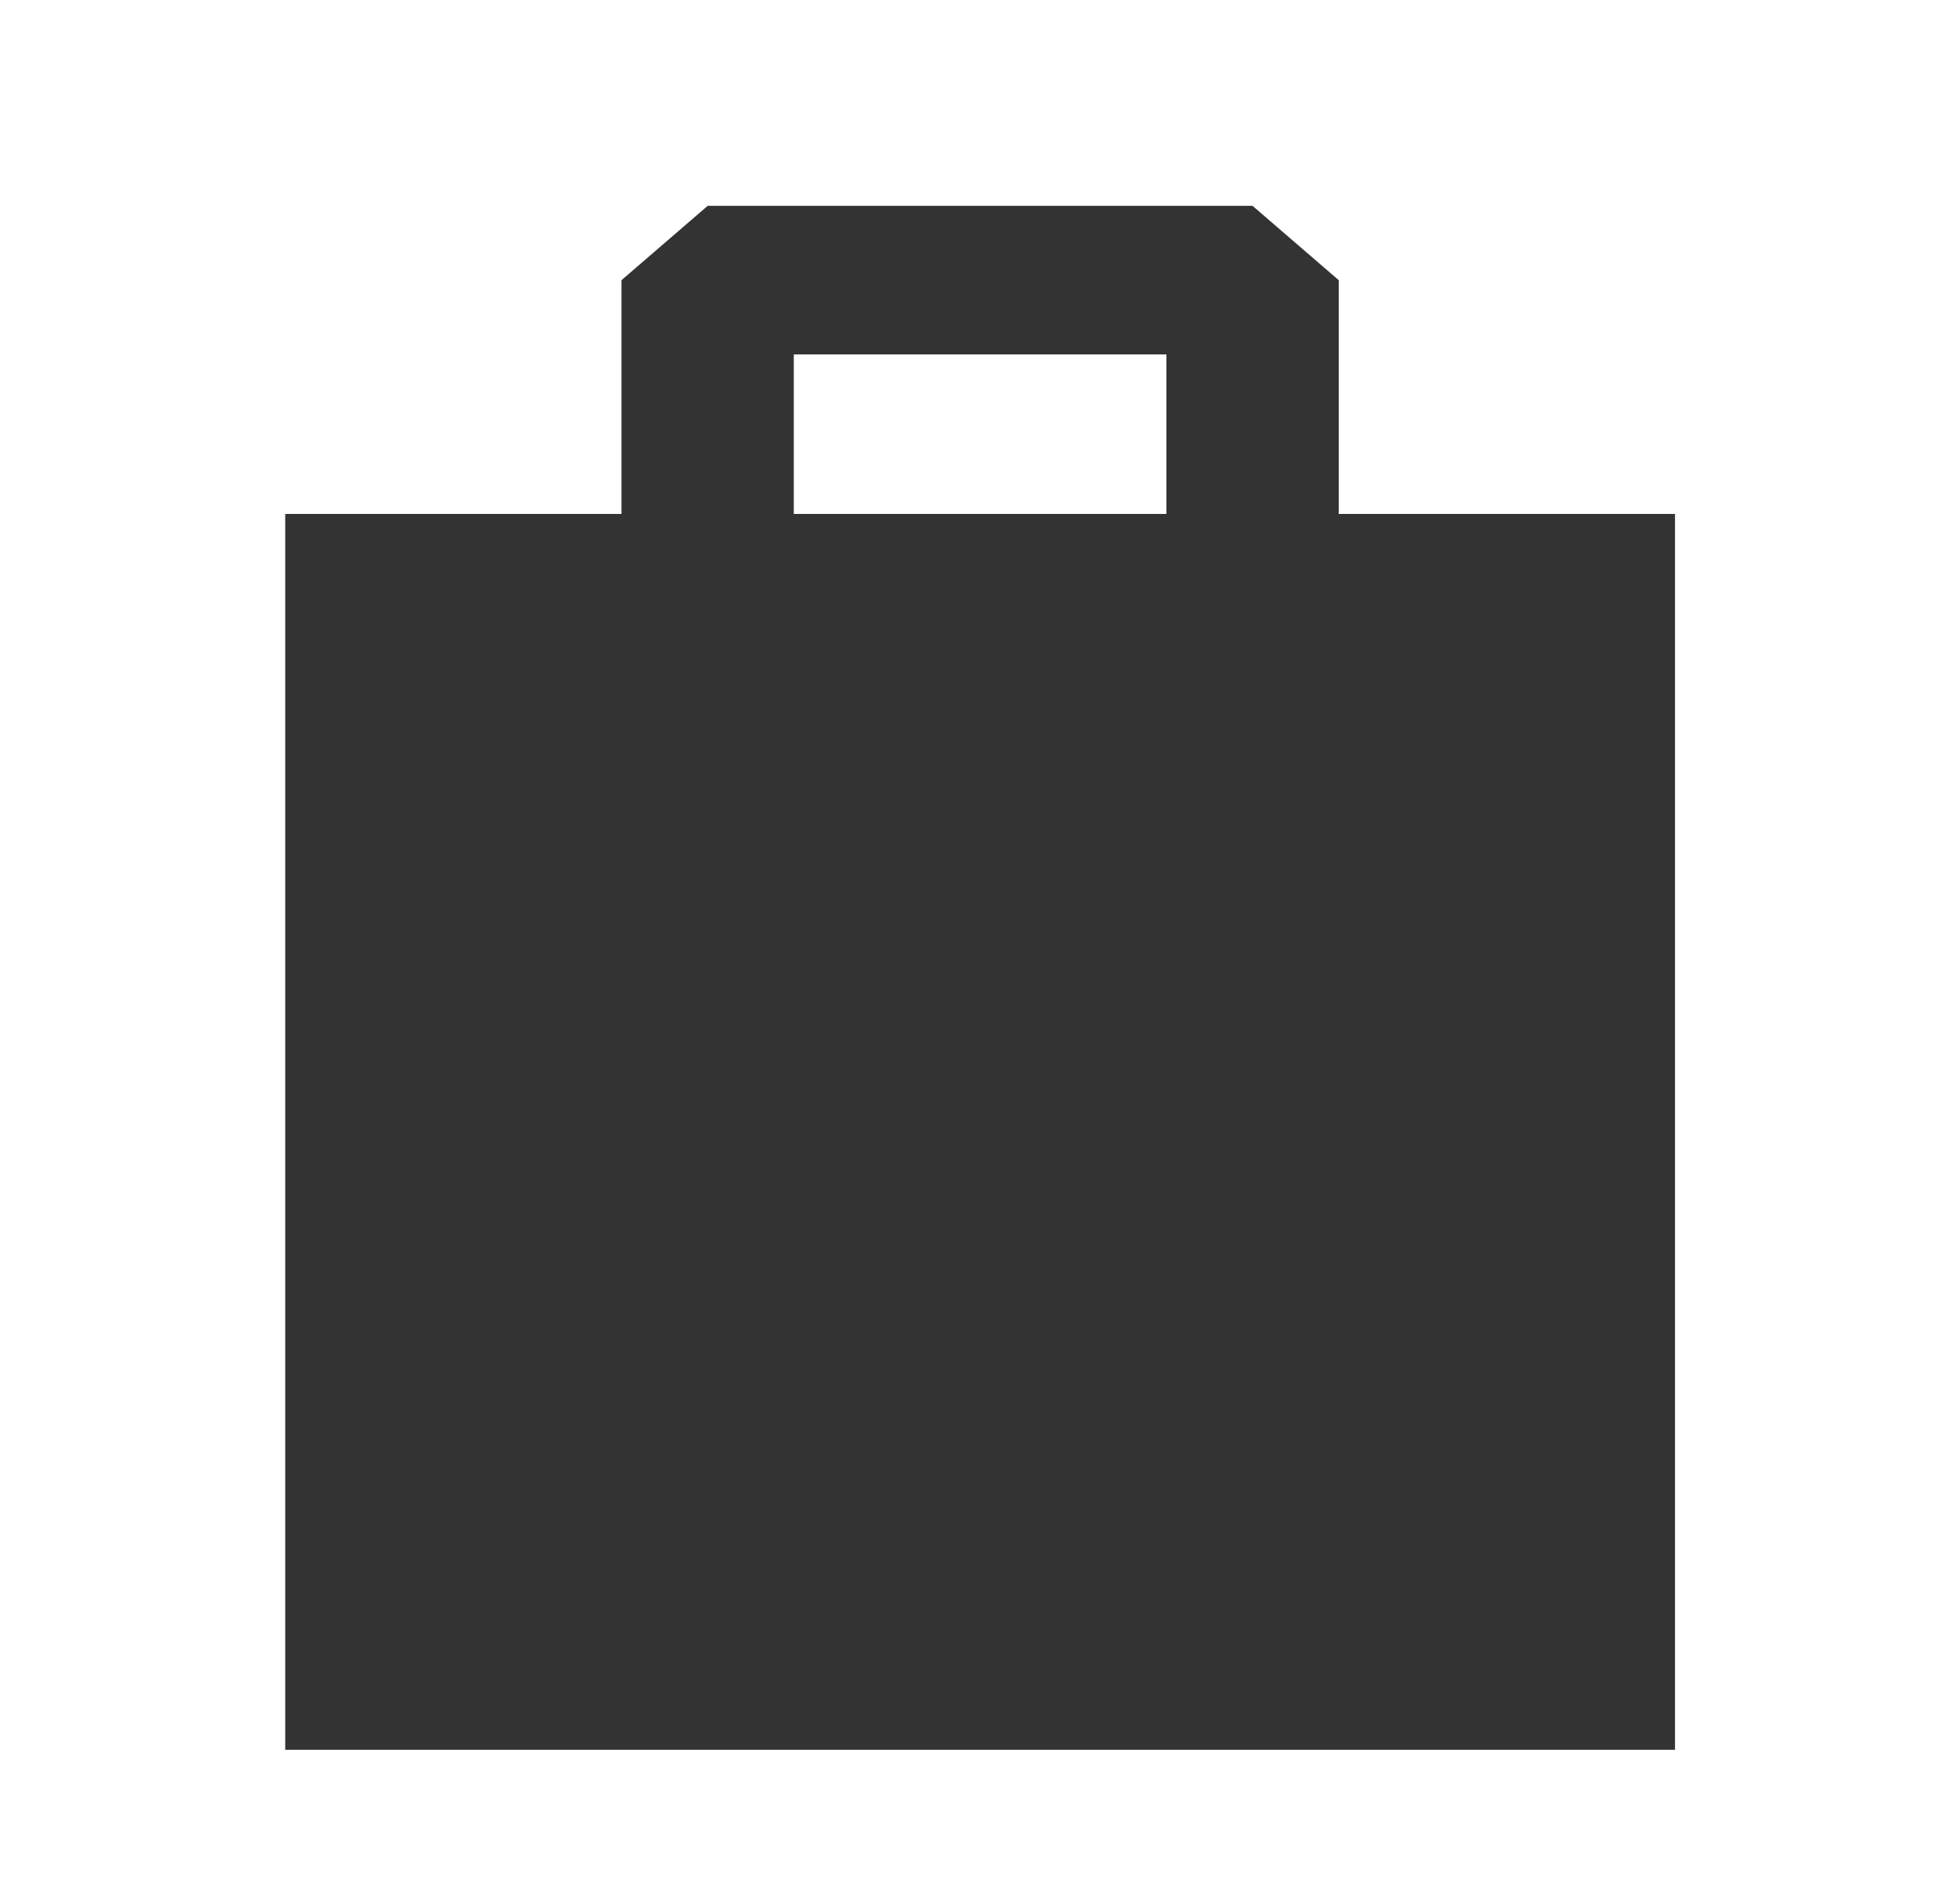 <svg height="37" viewBox="88 183 38 37" width="38" xmlns="http://www.w3.org/2000/svg"><path d="m32 9.986h-6.533v-4.542l-1.674-1.444h-10.586l-1.674 1.444v4.542h-6.533v24.014h27zm-17.12 0h7.239v-3.099h-7.239z" fill="#333" fill-rule="evenodd" transform="translate(88.541 183)"/></svg>